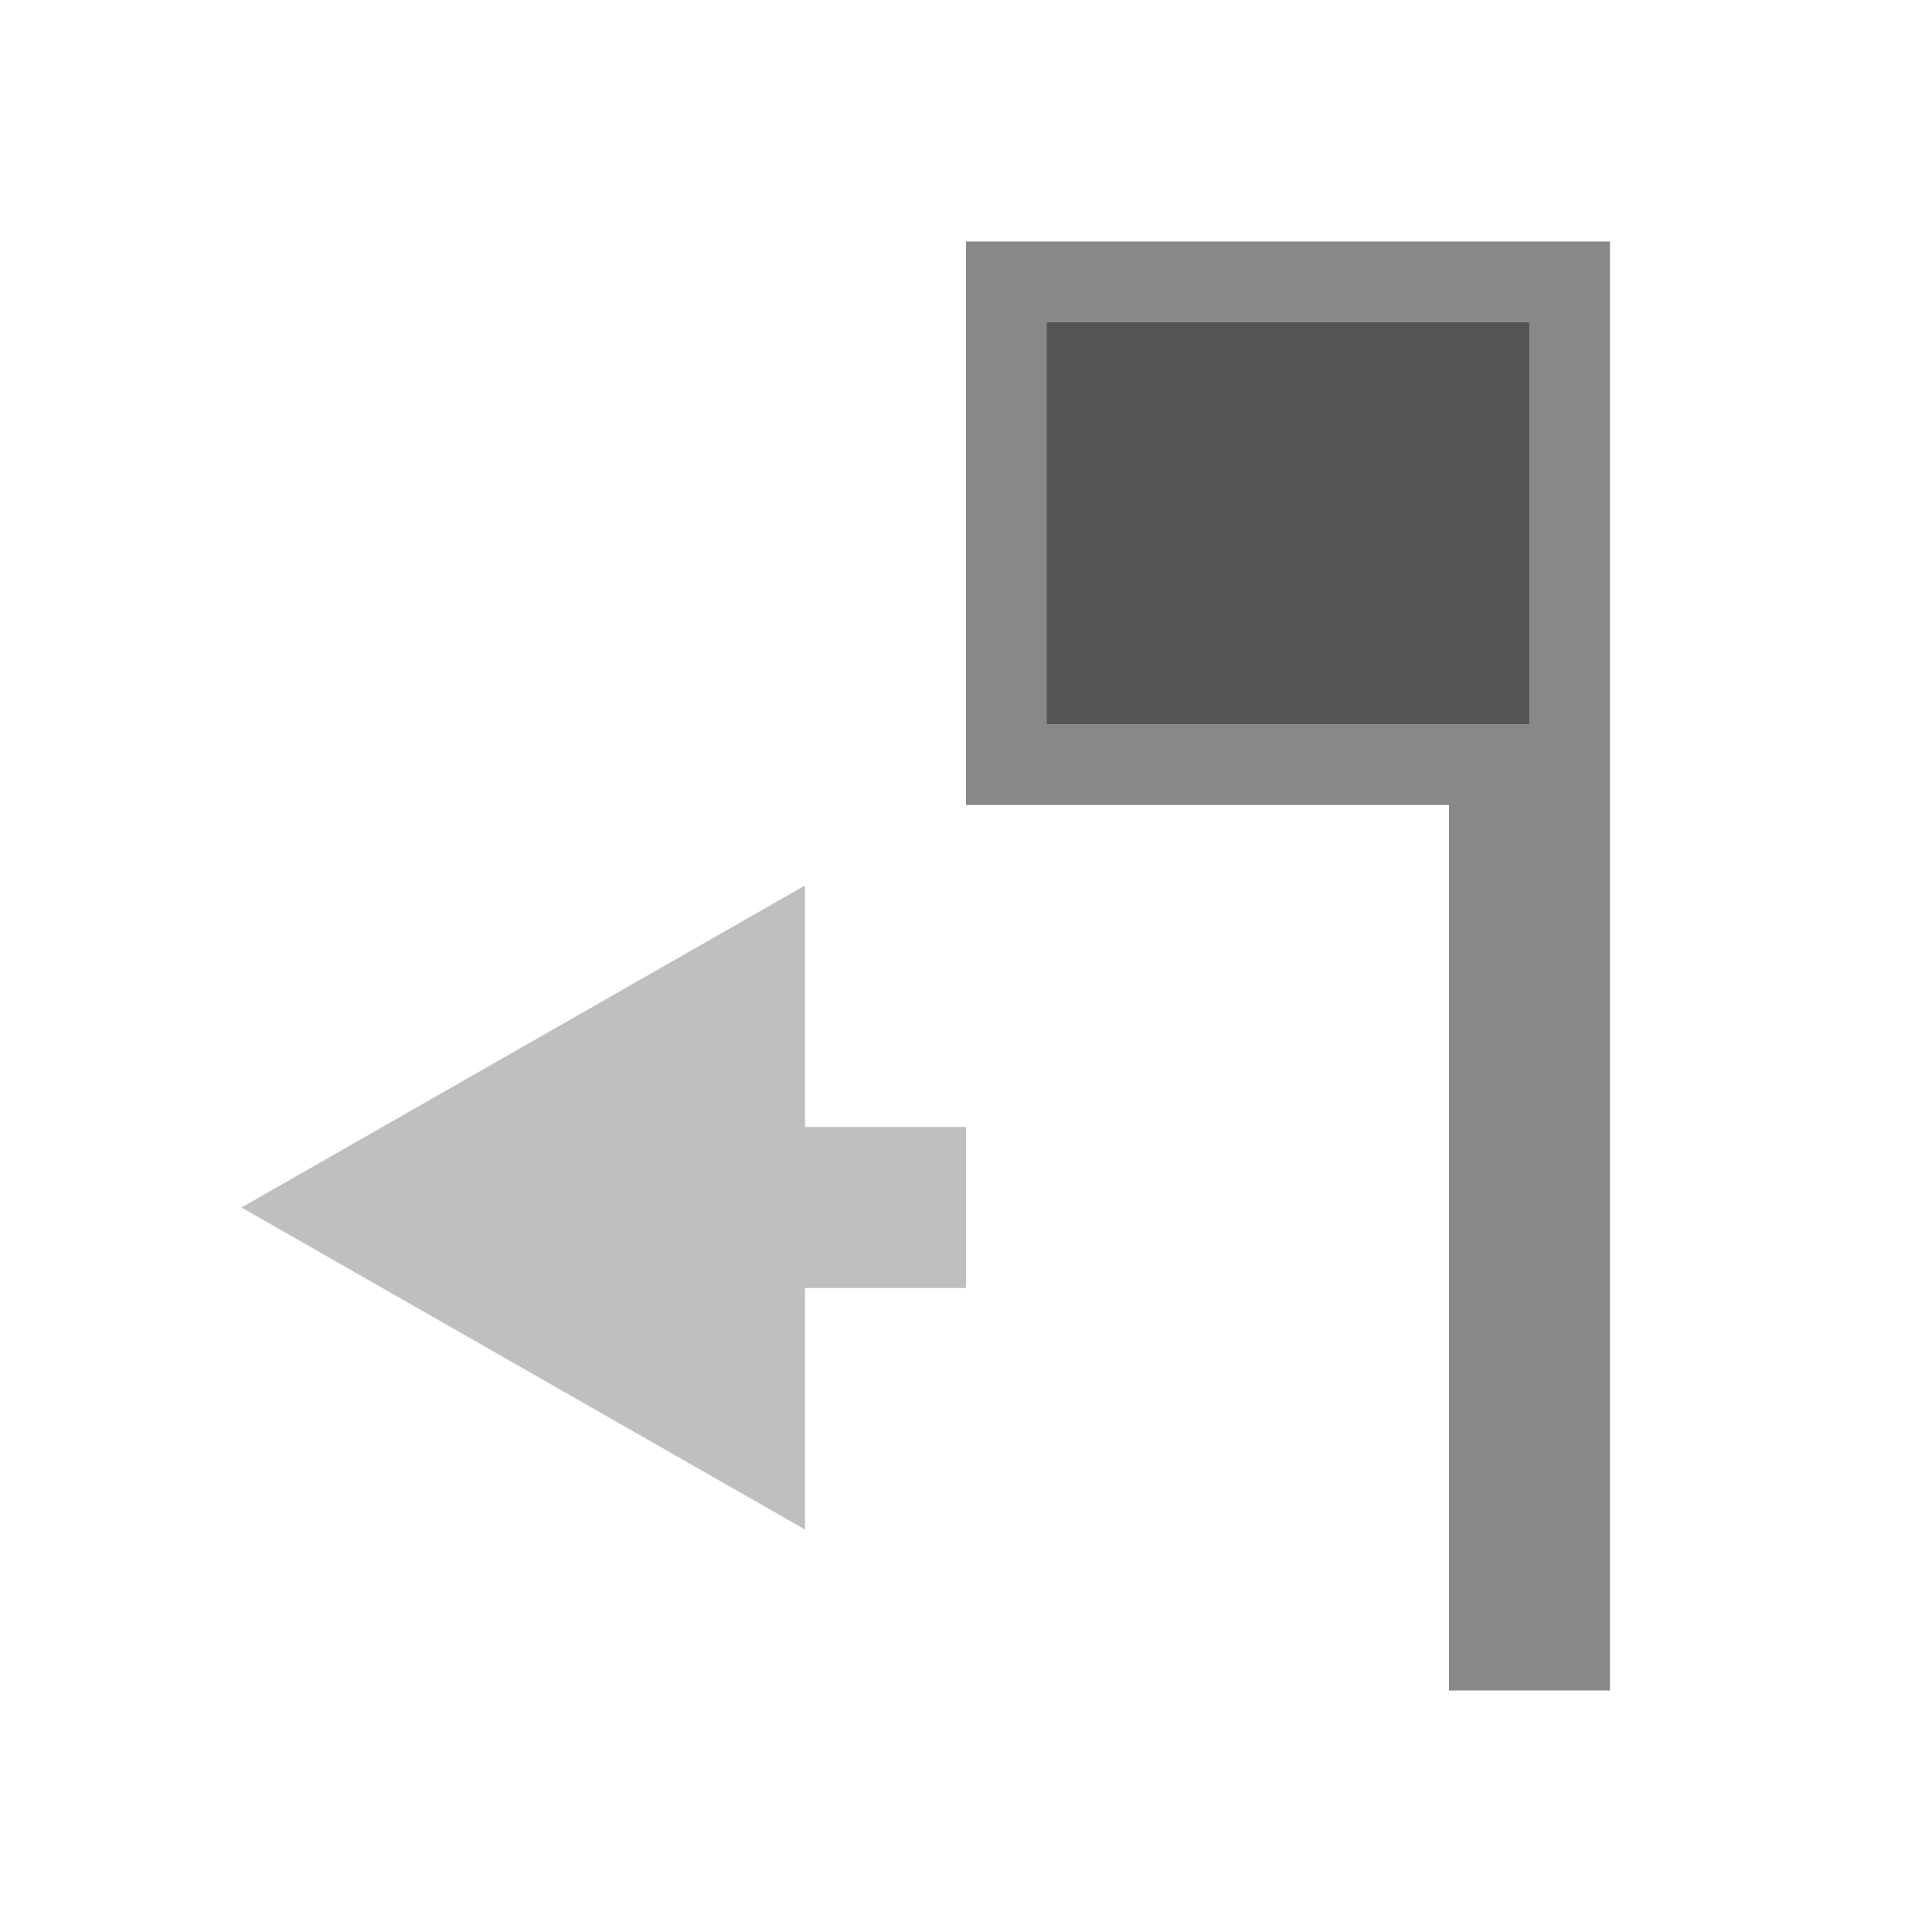 <svg xmlns="http://www.w3.org/2000/svg" xmlns:svg="http://www.w3.org/2000/svg" id="svg14" width="24" height="24" version="1.1"><path style="fill:#bfbfbe" id="path6" d="m 12,16 h -2 v 3 l -7,-4 7,-4 v 3 h 2 z"/><path style="fill:#888;fill-opacity:1;stroke:none;stroke-width:1px;stroke-linecap:butt;stroke-linejoin:miter;stroke-opacity:1" id="path833" d="m 20,3 h -8 v 7 h 6 v 11 h 2 z M 19,9 H 13 V 4 h 6 z"/><path id="rect835" d="m 13,4 h 6 v 5 h -6 z" style="opacity:1;fill:#555;fill-opacity:1;stroke:none;stroke-width:1.6;stroke-linejoin:round;stroke-miterlimit:4;stroke-dasharray:none;stroke-opacity:1"/></svg>